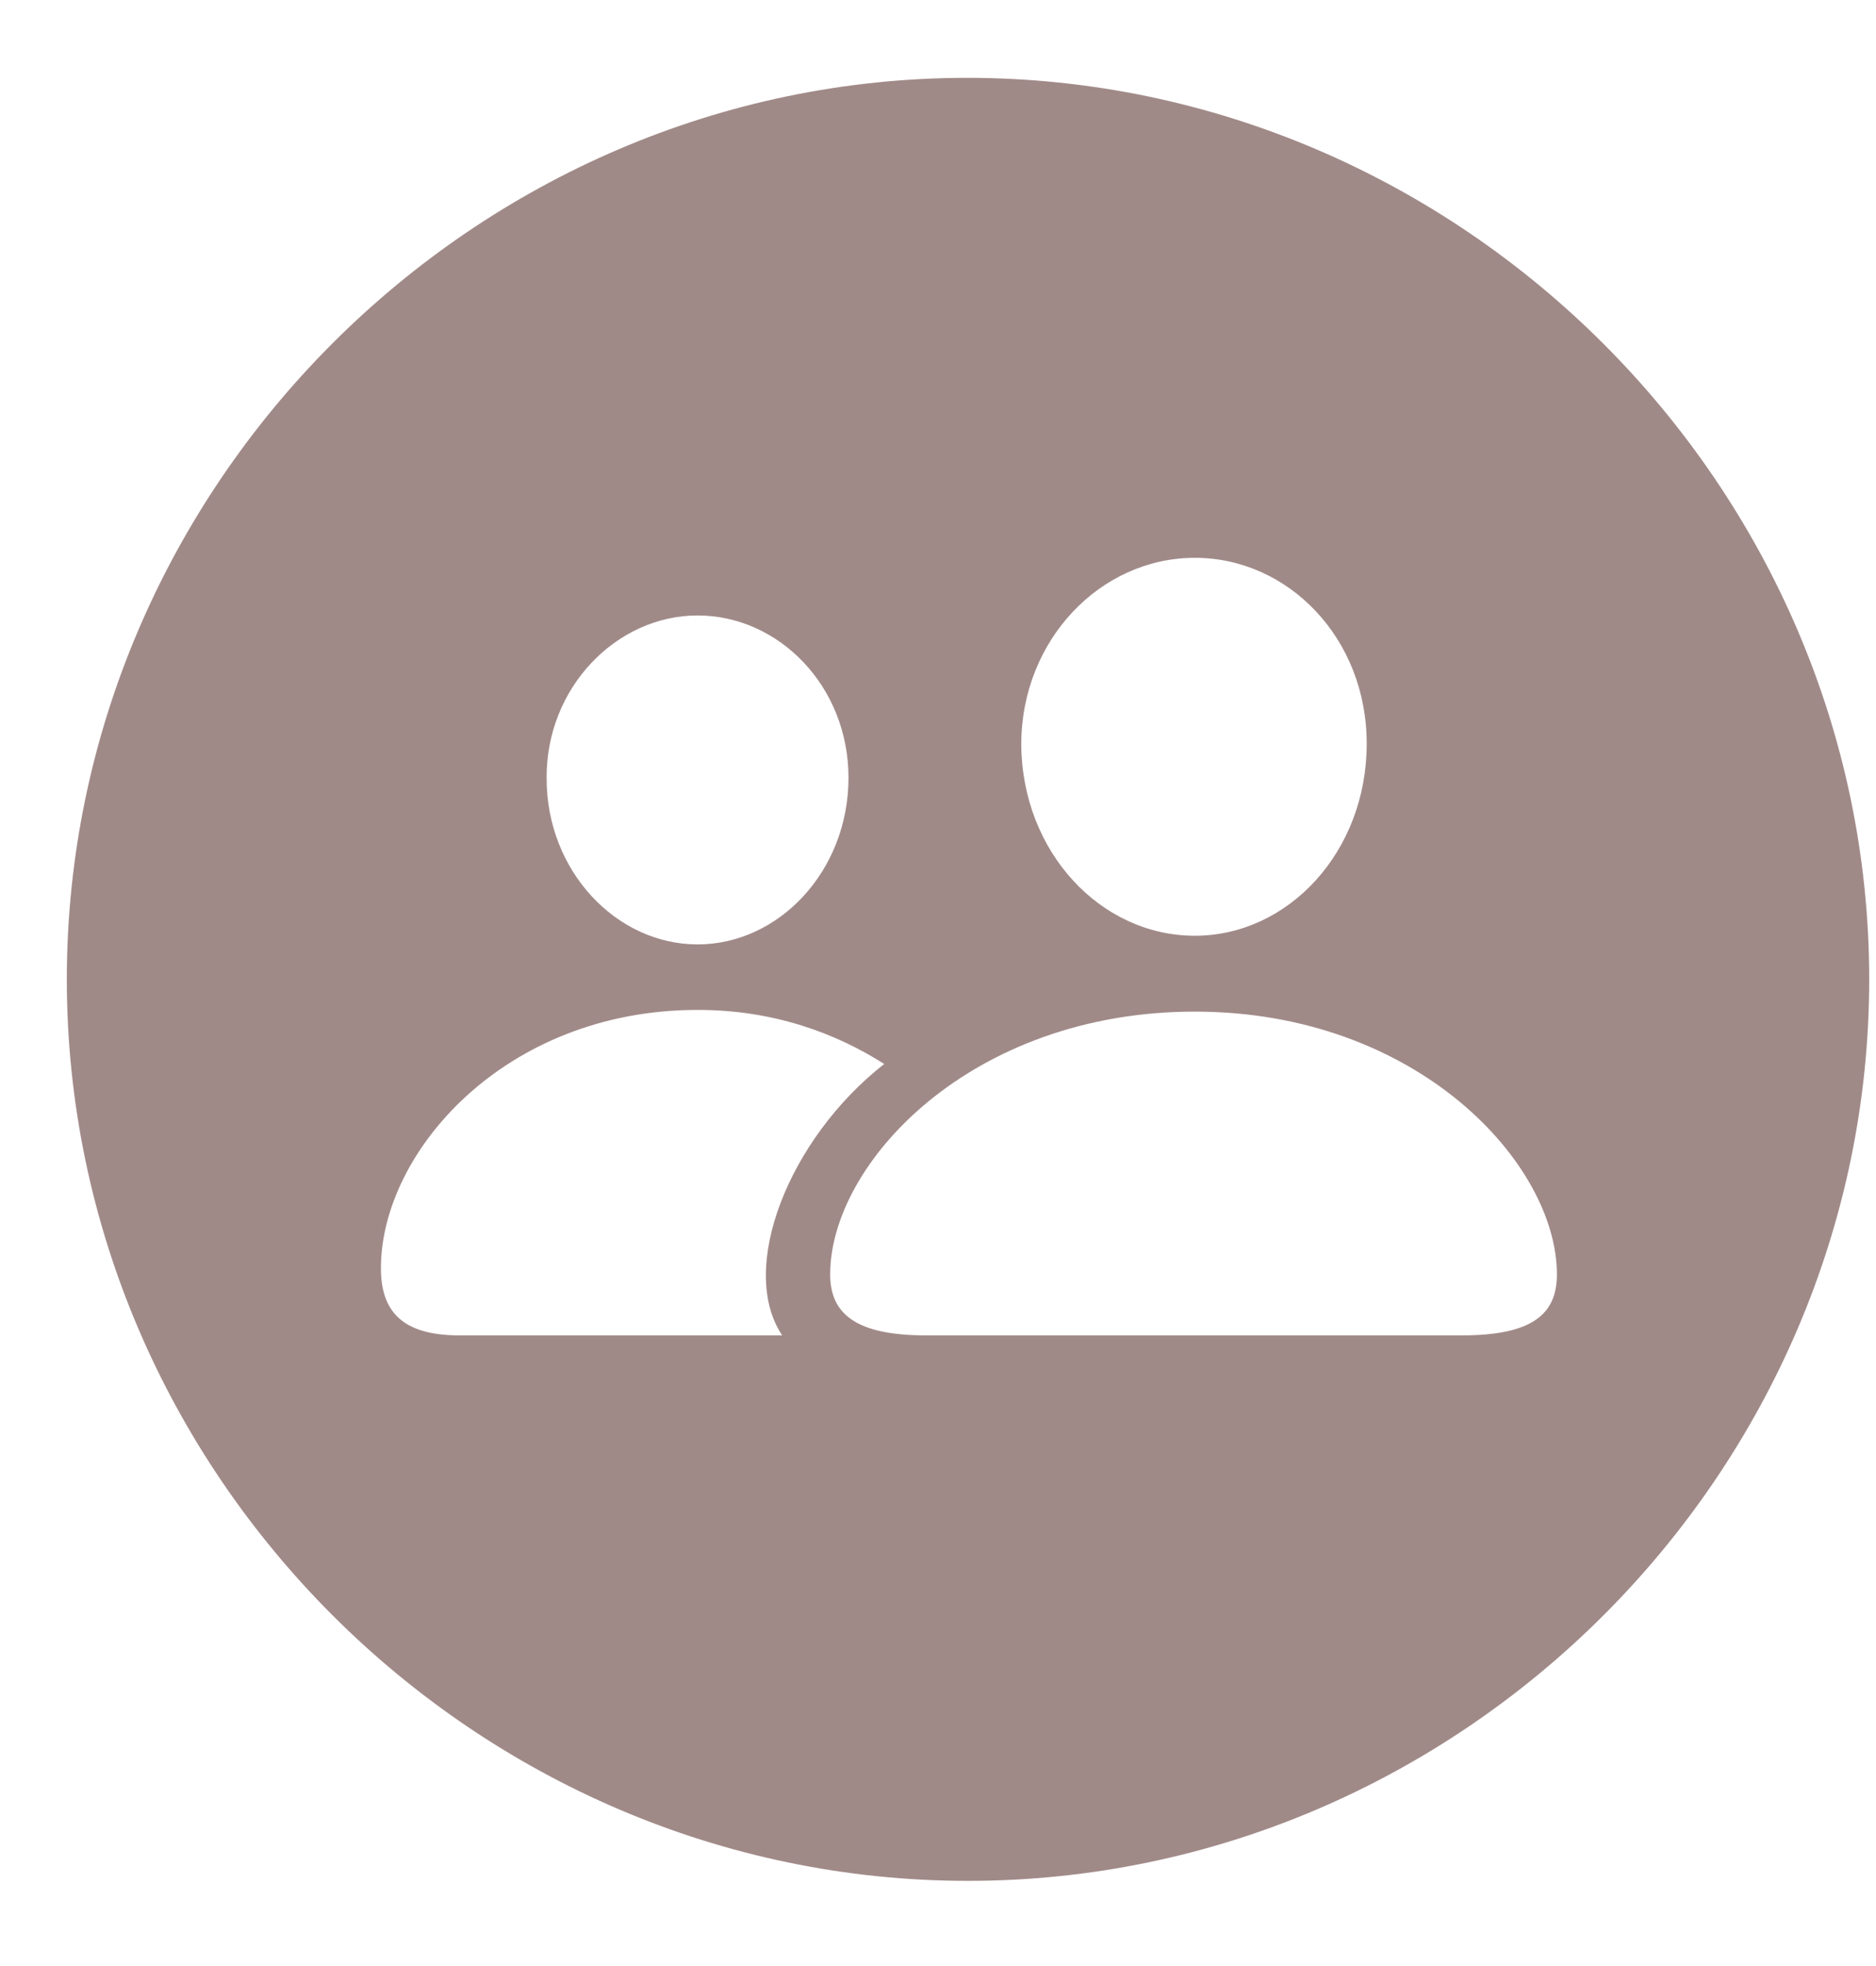<svg width="21" height="22" viewBox="0 0 21 22" fill="none" xmlns="http://www.w3.org/2000/svg">
<path d="M10.836 21.047C16.354 21.047 20.924 16.486 20.924 10.959C20.924 5.441 16.354 0.871 10.826 0.871C5.309 0.871 0.748 5.441 0.748 10.959C0.748 16.486 5.318 21.047 10.836 21.047ZM13.375 10.471C12.32 10.471 11.441 9.533 11.432 8.332C11.432 7.16 12.32 6.242 13.375 6.242C14.42 6.242 15.299 7.141 15.299 8.322C15.299 9.533 14.42 10.471 13.375 10.471ZM7.809 10.568C6.9 10.568 6.119 9.748 6.119 8.713C6.109 7.697 6.9 6.887 7.809 6.887C8.717 6.887 9.498 7.678 9.498 8.703C9.498 9.748 8.717 10.568 7.809 10.568ZM5.143 14.943C4.498 14.943 4.264 14.67 4.264 14.191C4.264 12.893 5.65 11.301 7.809 11.301C8.668 11.301 9.361 11.565 9.898 11.906C8.824 12.746 8.258 14.201 8.756 14.943H5.143ZM10.367 14.943C9.576 14.943 9.293 14.699 9.293 14.26C9.293 13.02 10.865 11.32 13.375 11.32C15.865 11.32 17.428 13.02 17.428 14.26C17.428 14.699 17.164 14.943 16.363 14.943H10.367Z" fill="#A08A88"/>
</svg>

